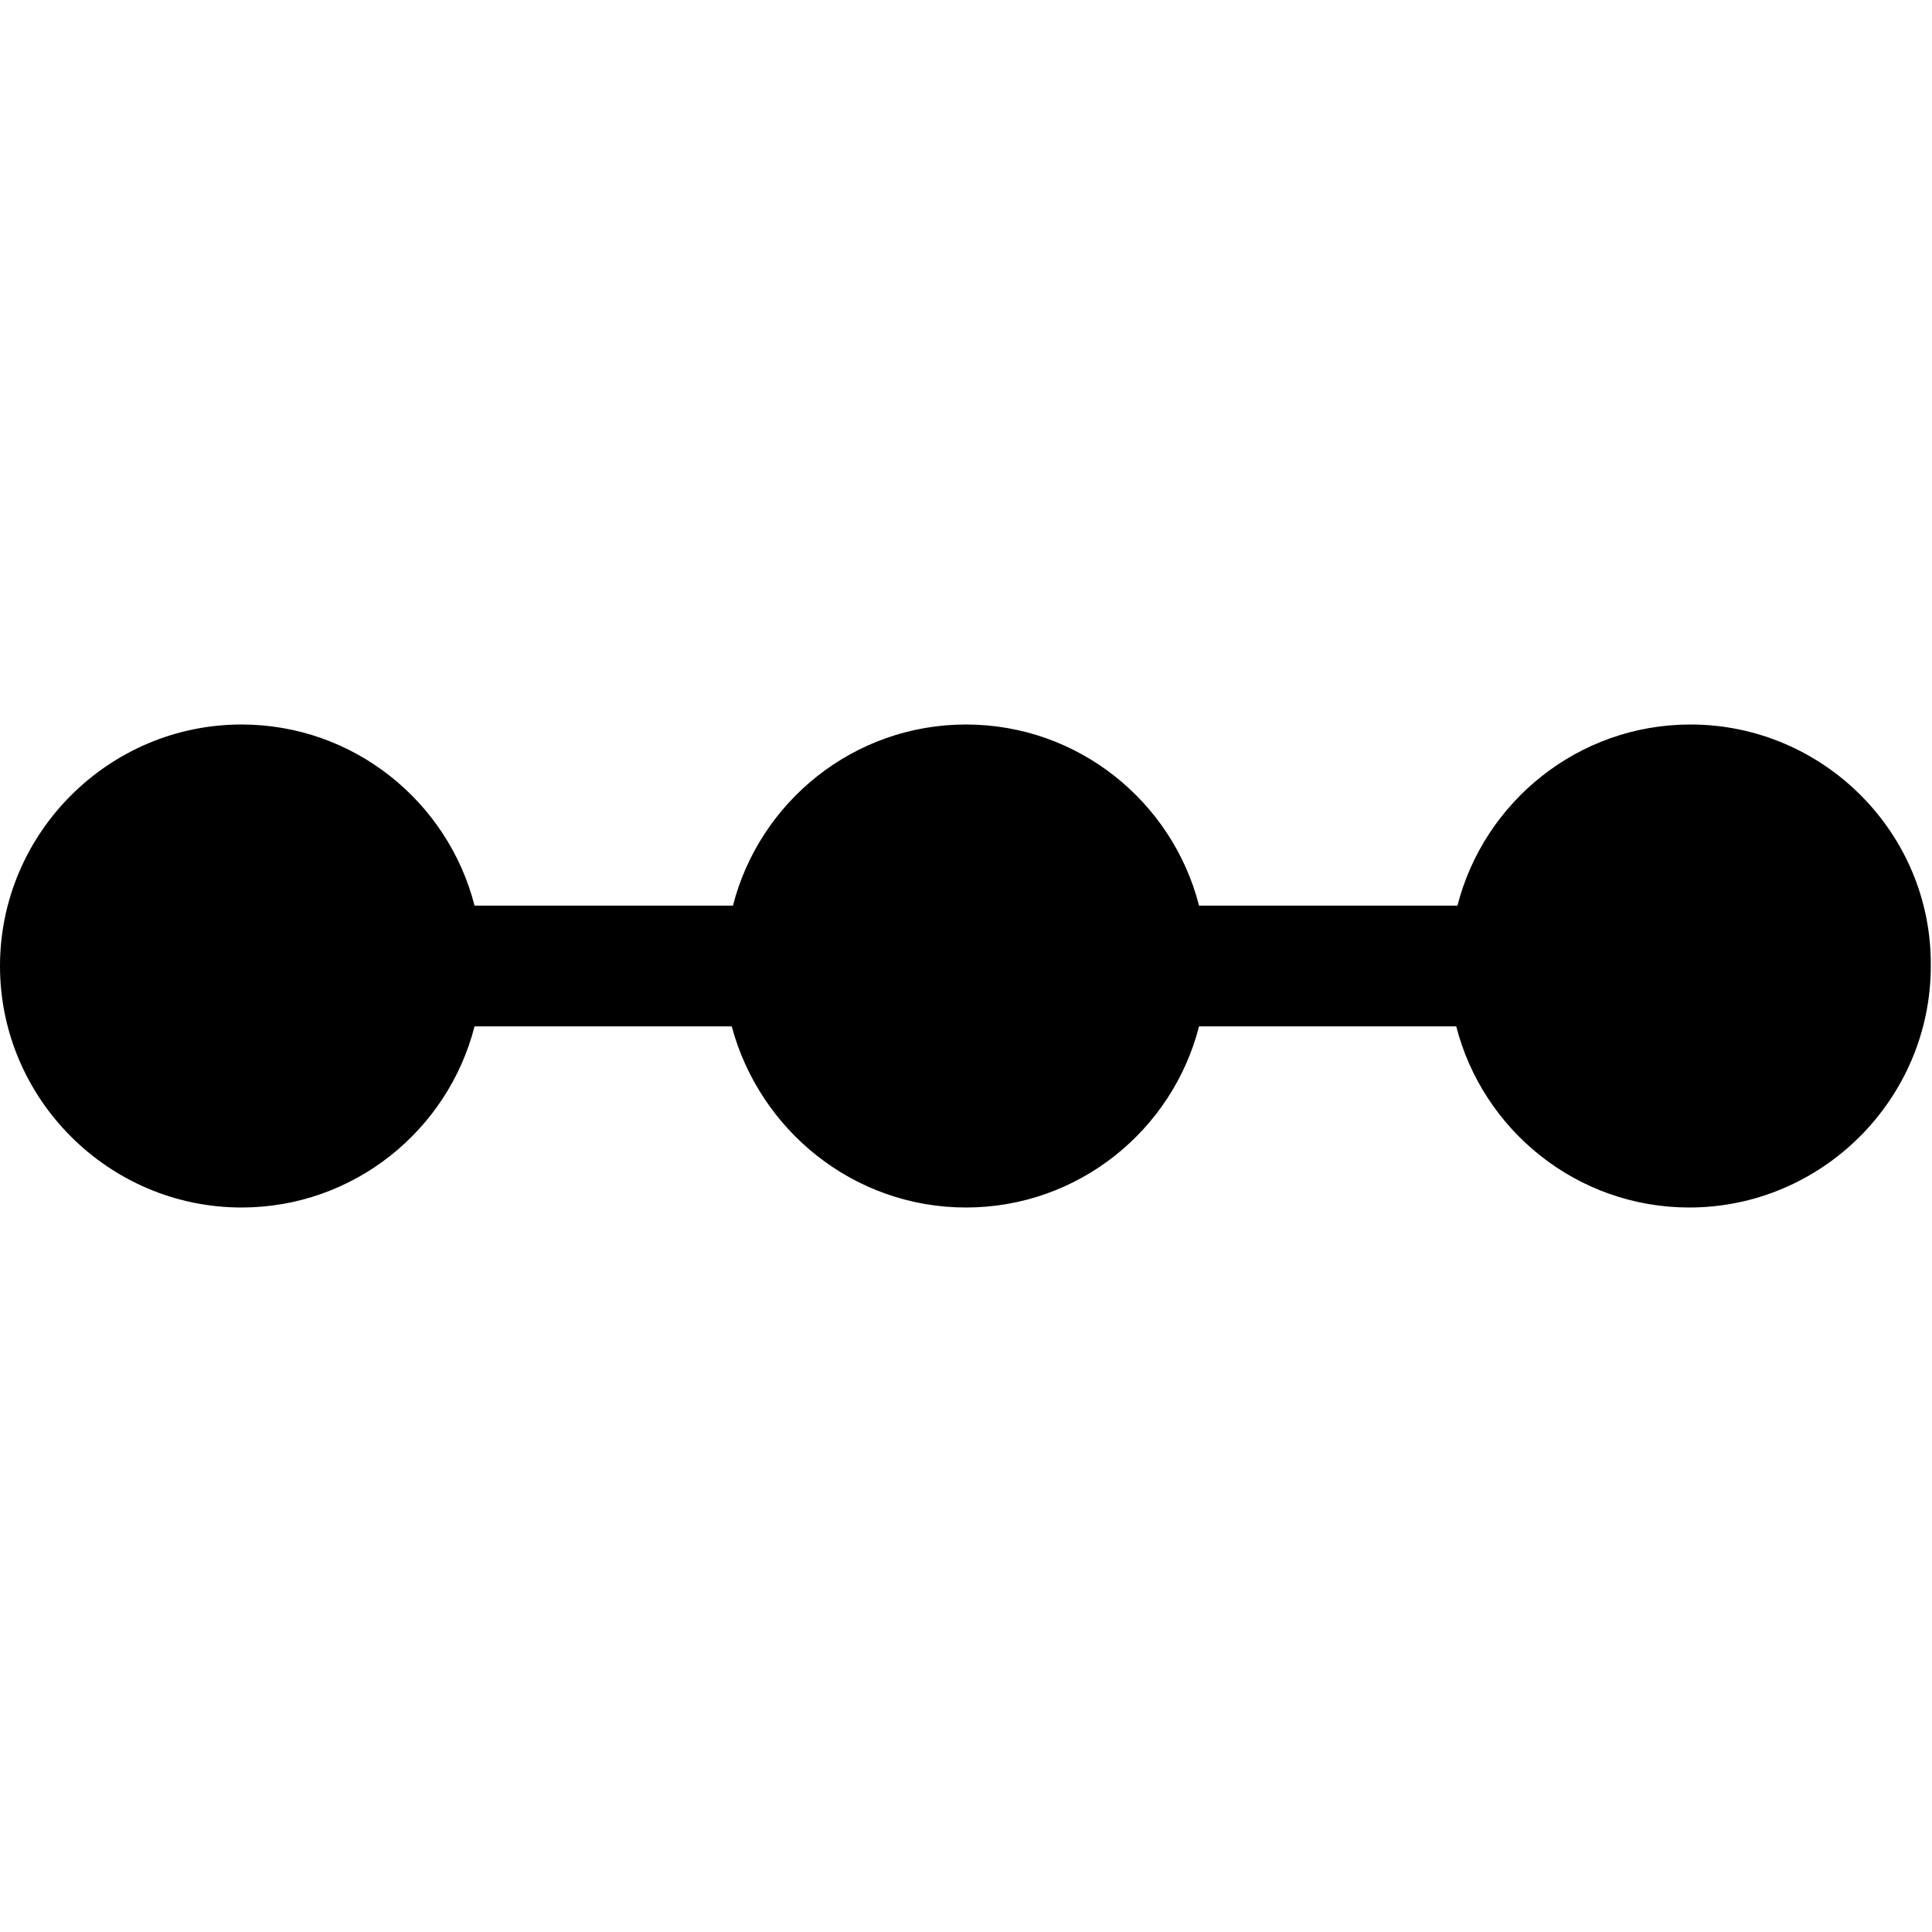 <svg xmlns="http://www.w3.org/2000/svg" xmlns:xlink="http://www.w3.org/1999/xlink" id="Layer_1" x="0" y="0" enable-background="new 0 0 16 16" version="1.1" viewBox="0 0 16 16" xml:space="preserve"><g id="layout_linear_1_"><g><path fill-rule="evenodd" d="M14,6c-0.93,0-1.71,0.64-1.93,1.5H9.93C9.71,6.64,8.93,6,8,6S6.29,6.64,6.07,7.5 H3.93C3.71,6.64,2.93,6,2,6C0.9,6,0,6.9,0,8c0,1.1,0.9,2,2,2c0.93,0,1.71-0.64,1.93-1.5h2.13C6.29,9.36,7.07,10,8,10 s1.71-0.64,1.93-1.5h2.13c0.22,0.86,1,1.5,1.93,1.5c1.1,0,2-0.9,2-2C16,6.9,15.1,6,14,6z" clip-rule="evenodd"/></g></g></svg>